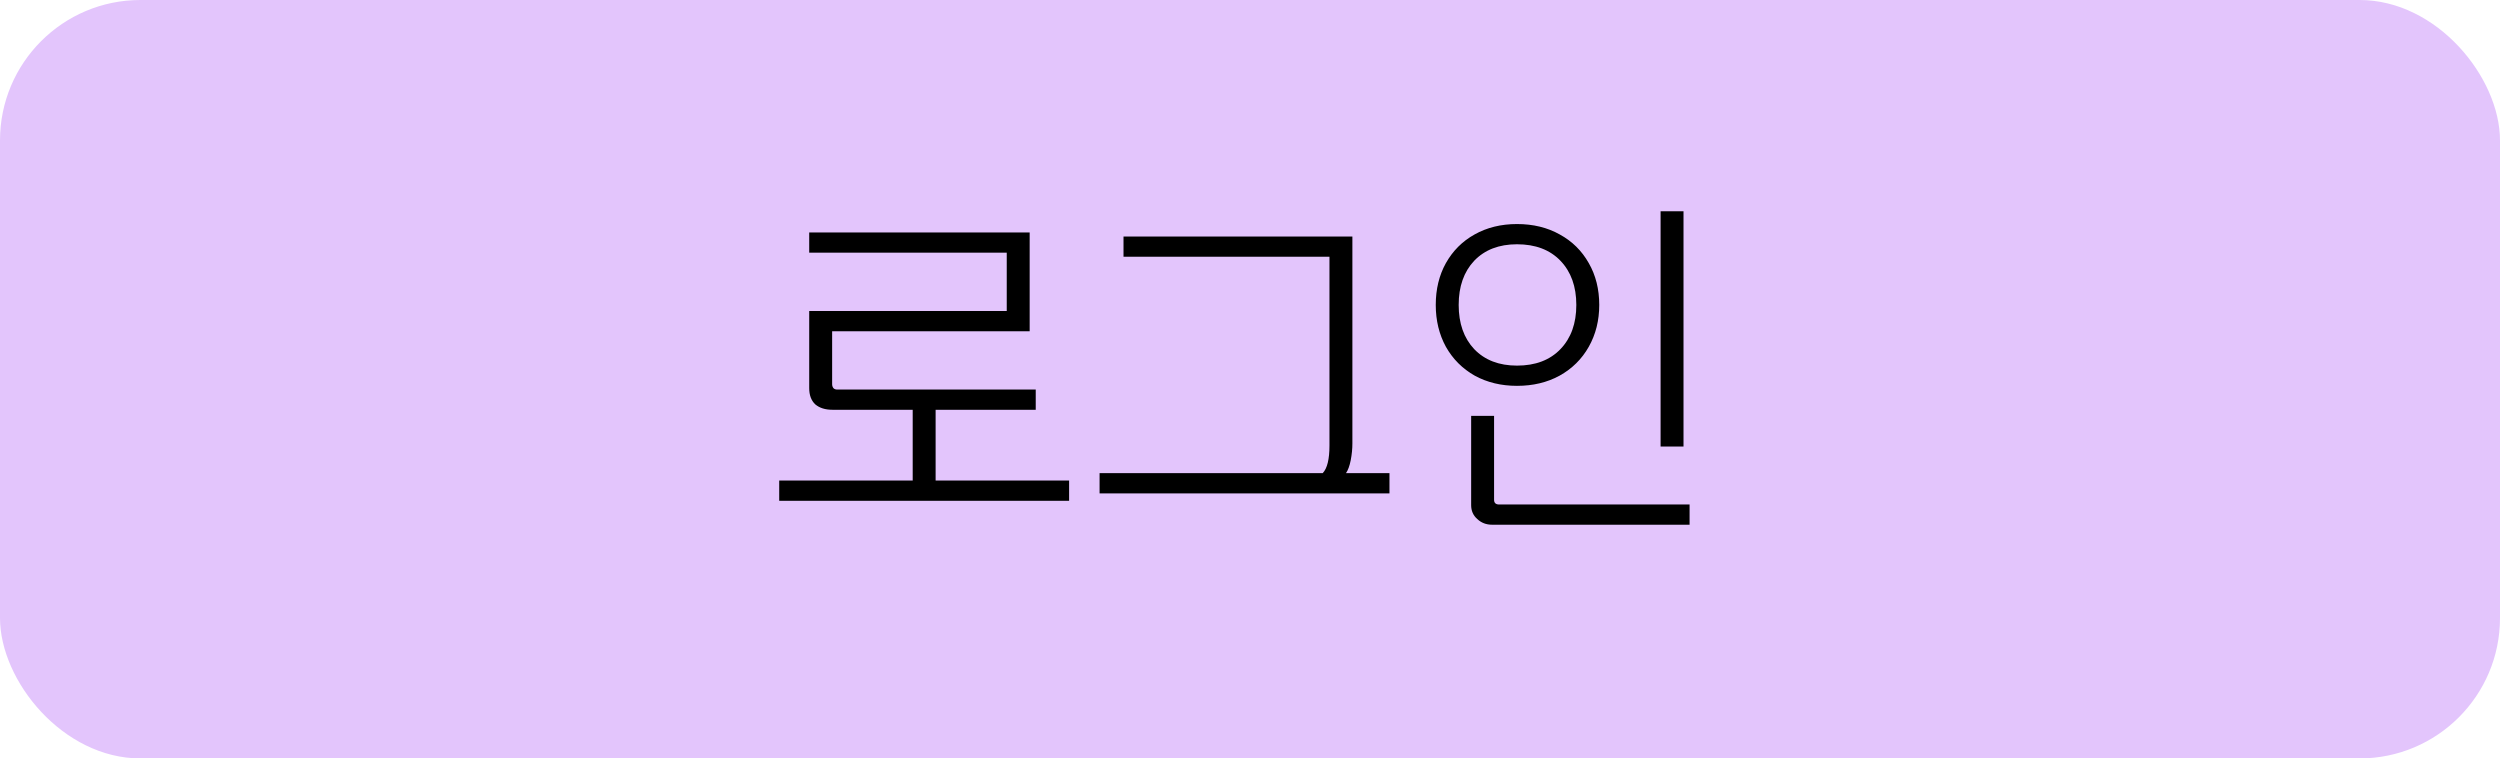 <svg width="89" height="27" viewBox="0 0 89 27" fill="none" xmlns="http://www.w3.org/2000/svg">
<rect width="89" height="27" rx="5" fill="#E3C5FC"/>
<path d="M33.308 17.108H38.06V17.828H27.74V17.108H32.492V14.588H29.636C29.38 14.588 29.176 14.524 29.024 14.396C28.88 14.26 28.808 14.068 28.808 13.82V11.072H35.84V8.996H28.808V8.276H36.656V11.792H29.624V13.676C29.624 13.732 29.64 13.78 29.672 13.82C29.704 13.852 29.748 13.868 29.804 13.868H36.872V14.588H33.308V17.108ZM49.465 16.844V17.564H39.145V16.844H47.089C47.249 16.676 47.329 16.348 47.329 15.86V9.14H39.997V8.42H48.145V15.788C48.145 15.98 48.125 16.18 48.085 16.388C48.045 16.588 47.989 16.74 47.917 16.844H49.465ZM59.933 15.896H59.117V7.52H59.933V15.896ZM54.005 13.736C53.445 13.736 52.945 13.616 52.505 13.376C52.065 13.128 51.721 12.784 51.473 12.344C51.233 11.904 51.113 11.408 51.113 10.856C51.113 10.296 51.233 9.8 51.473 9.368C51.721 8.928 52.061 8.588 52.493 8.348C52.933 8.1 53.437 7.976 54.005 7.976C54.581 7.976 55.089 8.1 55.529 8.348C55.969 8.588 56.313 8.928 56.561 9.368C56.809 9.8 56.933 10.296 56.933 10.856C56.933 11.408 56.809 11.904 56.561 12.344C56.313 12.784 55.965 13.128 55.517 13.376C55.077 13.616 54.573 13.736 54.005 13.736ZM54.005 13.016C54.661 13.016 55.177 12.82 55.553 12.428C55.929 12.036 56.117 11.512 56.117 10.856C56.117 10.2 55.929 9.676 55.553 9.284C55.177 8.892 54.661 8.696 54.005 8.696C53.365 8.696 52.857 8.892 52.481 9.284C52.113 9.676 51.929 10.2 51.929 10.856C51.929 11.512 52.113 12.036 52.481 12.428C52.857 12.82 53.365 13.016 54.005 13.016ZM53.117 18.68C52.909 18.68 52.733 18.612 52.589 18.476C52.445 18.348 52.373 18.184 52.373 17.984V14.804H53.189V17.792C53.189 17.904 53.249 17.96 53.369 17.96H60.149V18.68H53.117Z" fill="black"/>
</svg>
